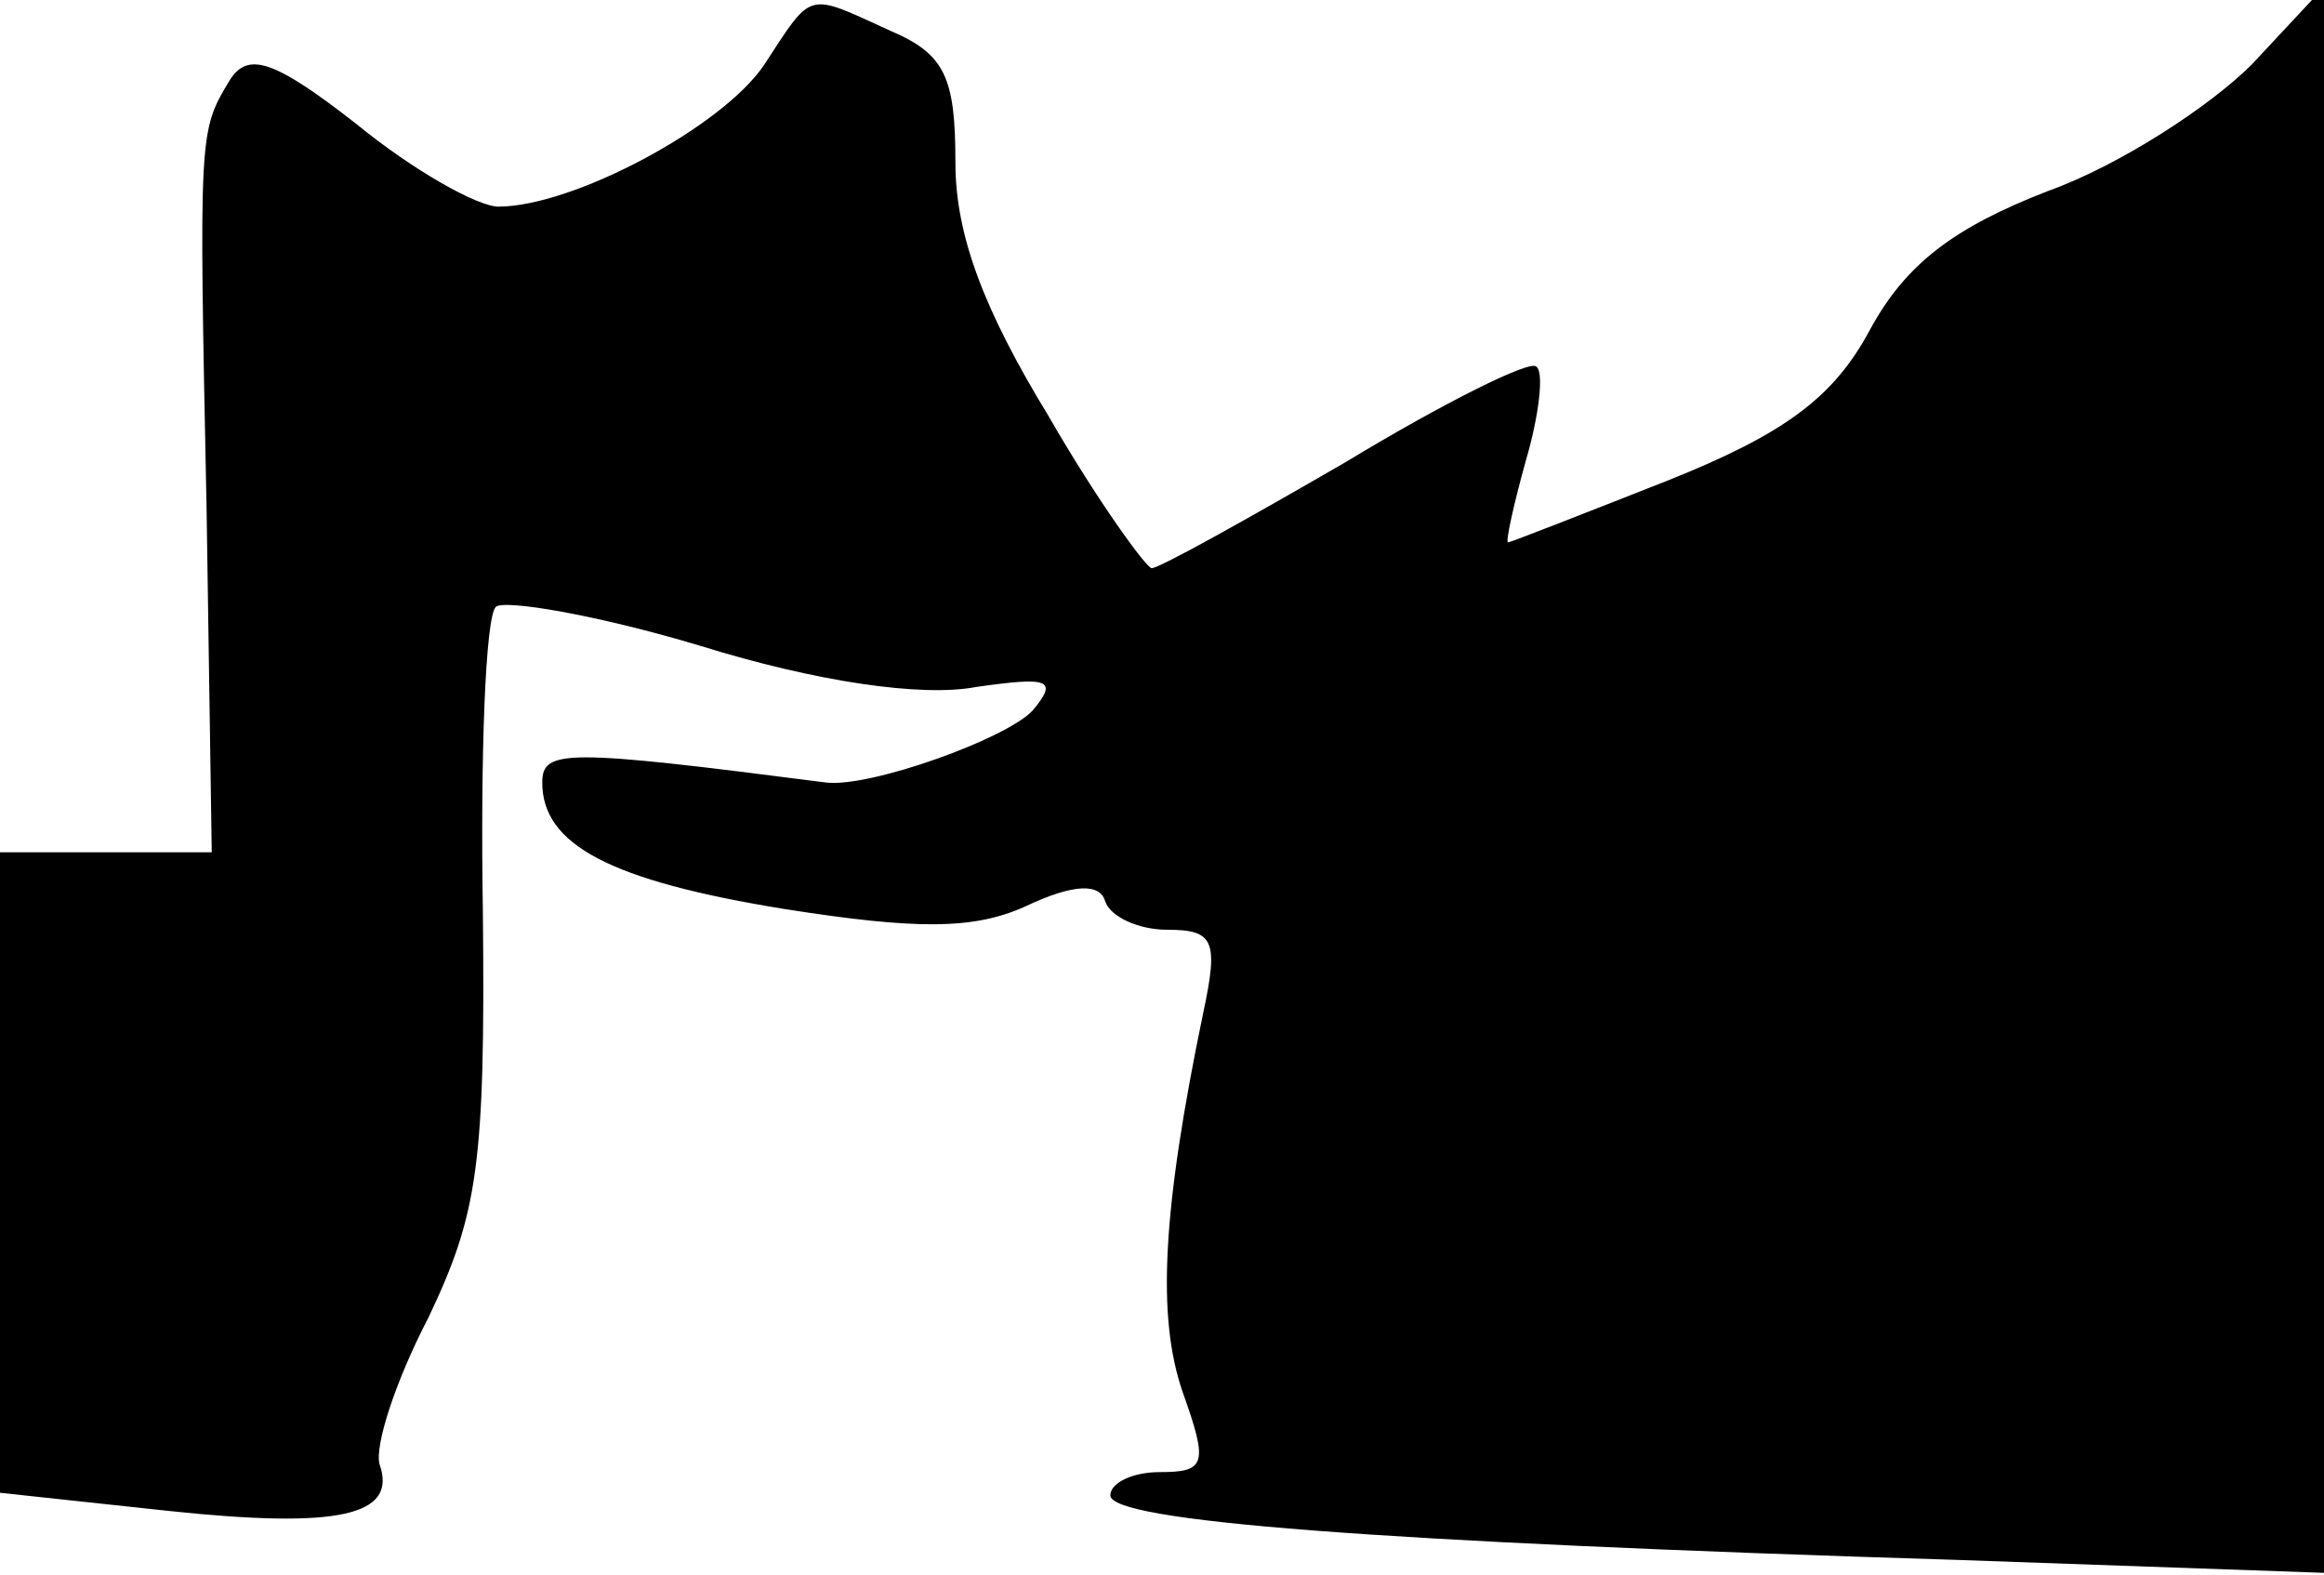 <?xml version="1.0" standalone="no"?>
<!DOCTYPE svg PUBLIC "-//W3C//DTD SVG 20010904//EN"
 "http://www.w3.org/TR/2001/REC-SVG-20010904/DTD/svg10.dtd">
<svg version="1.0" xmlns="http://www.w3.org/2000/svg"
 width="90pt" height="61pt" viewBox="0 0 90 61"
 preserveAspectRatio="xMidYMid meet">
<g transform="translate(0,61) scale(0.1,-0.1)"
fill="#000000" stroke="none">
<path fill="#000000" stroke="none" d="M296 585 c-16 -24 -74 -55 -103 -55 -8
0 -33 14 -55 32 -32 25 -42 28 -49 17 -12 -20 -12 -19 -9 -166 l2 -133 -41 0
-41 0 0 -124 0 -124 65 -7 c66 -7 89 -2 82 18 -2 7 6 32 19 57 19 40 22 59 21
157 -1 61 1 114 5 118 3 3 39 -3 79 -15 45 -14 86 -20 107 -16 28 4 32 3 22
-9 -10 -11 -63 -30 -80 -28 -101 13 -110 13 -110 0 0 -24 26 -38 94 -49 51 -8
73 -8 93 1 19 9 29 9 31 2 2 -6 13 -11 24 -11 18 0 20 -4 14 -32 -16 -77 -18
-118 -8 -147 10 -28 9 -31 -9 -31 -10 0 -19 -4 -19 -9 0 -10 101 -18 328 -25
l142 -5 0 307 0 307 -28 -30 c-16 -16 -51 -39 -79 -49 -36 -14 -55 -28 -69
-54 -14 -26 -33 -40 -78 -58 -33 -13 -61 -24 -62 -24 -1 0 2 14 7 32 5 17 7
34 4 36 -2 3 -36 -14 -74 -37 -38 -22 -72 -41 -75 -41 -2 0 -21 26 -40 59 -25
41 -36 70 -36 98 0 33 -4 42 -25 51 -33 15 -30 16 -49 -13z"/>
</g>
</svg>
